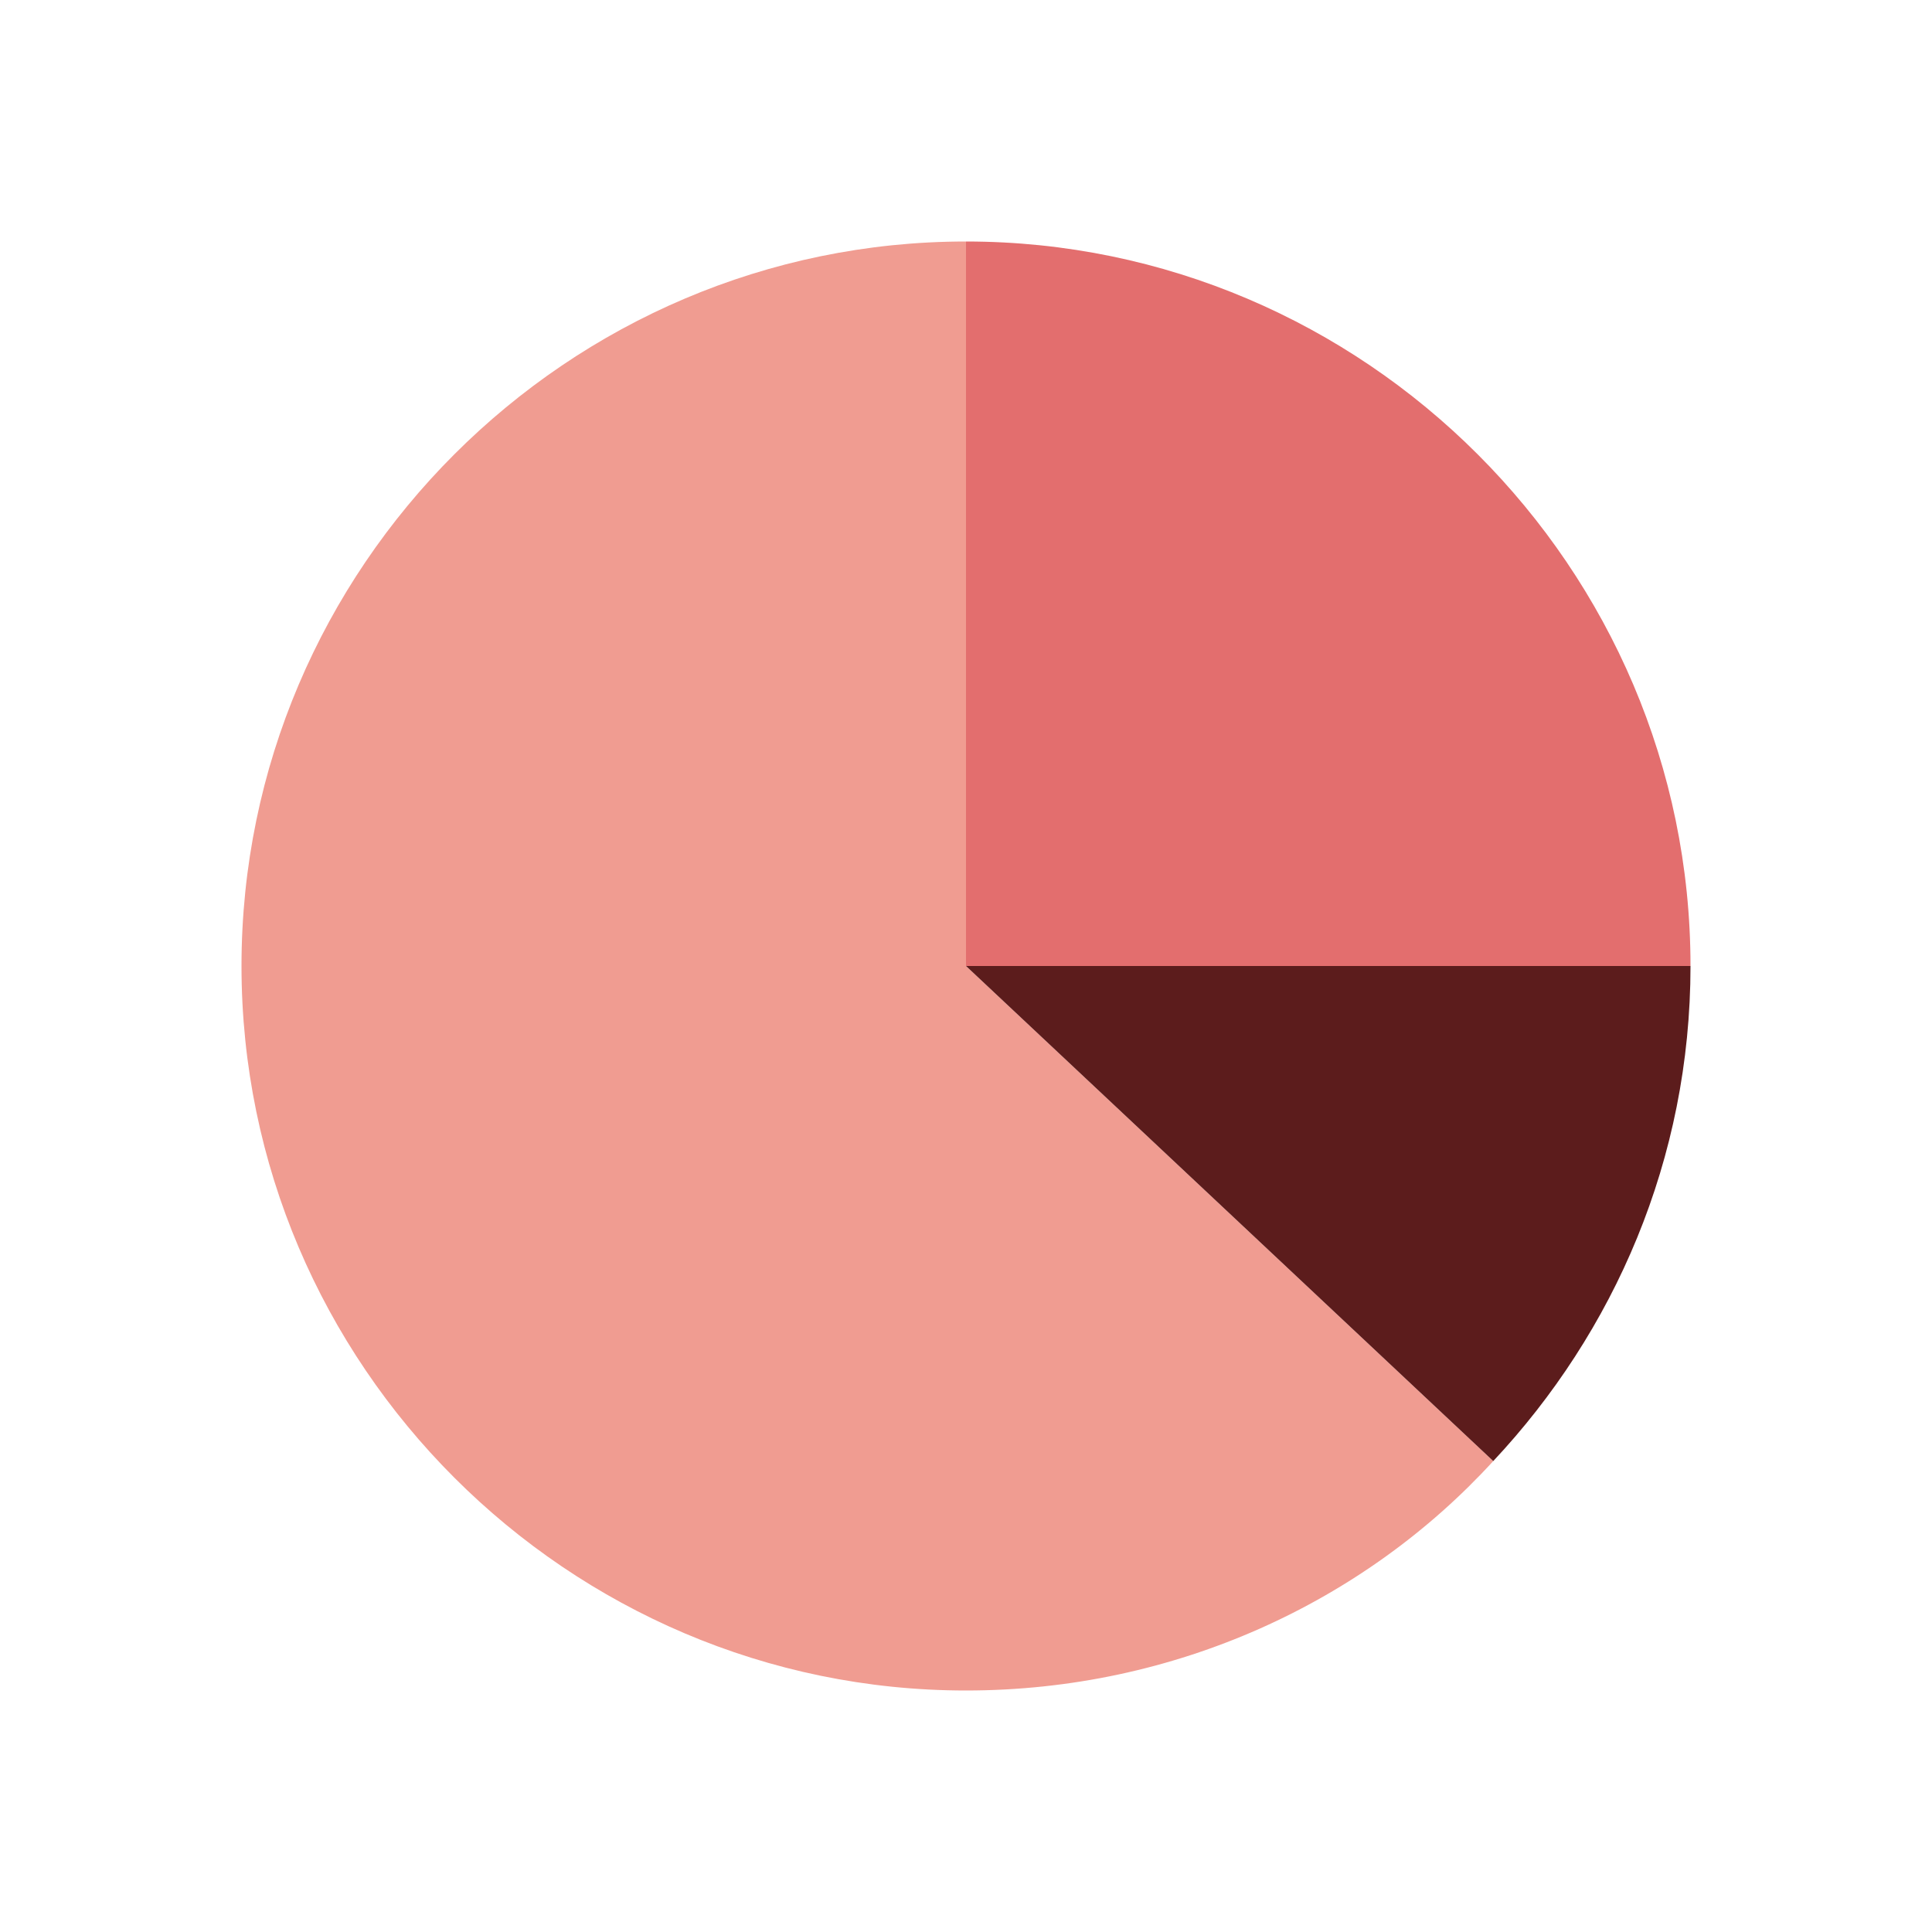 <svg width="32" height="32" viewBox="0 0 32 32" fill="none" xmlns="http://www.w3.org/2000/svg">
<path d="M16 4C9.4 4 4 9.4 4 16C4 22.6 9.4 28 16 28C19.467 28 22.6 26.533 24.733 24.2L16 16V4Z" fill="#F09C91"/>
<path d="M28 16C28 9.4 22.6 4 16 4V16H28Z" fill="#E36E6E"/>
<path d="M16 16L24.733 24.2C26.733 22.067 28 19.2 28 16H16Z" fill="#5C1C1C"/>
</svg>

